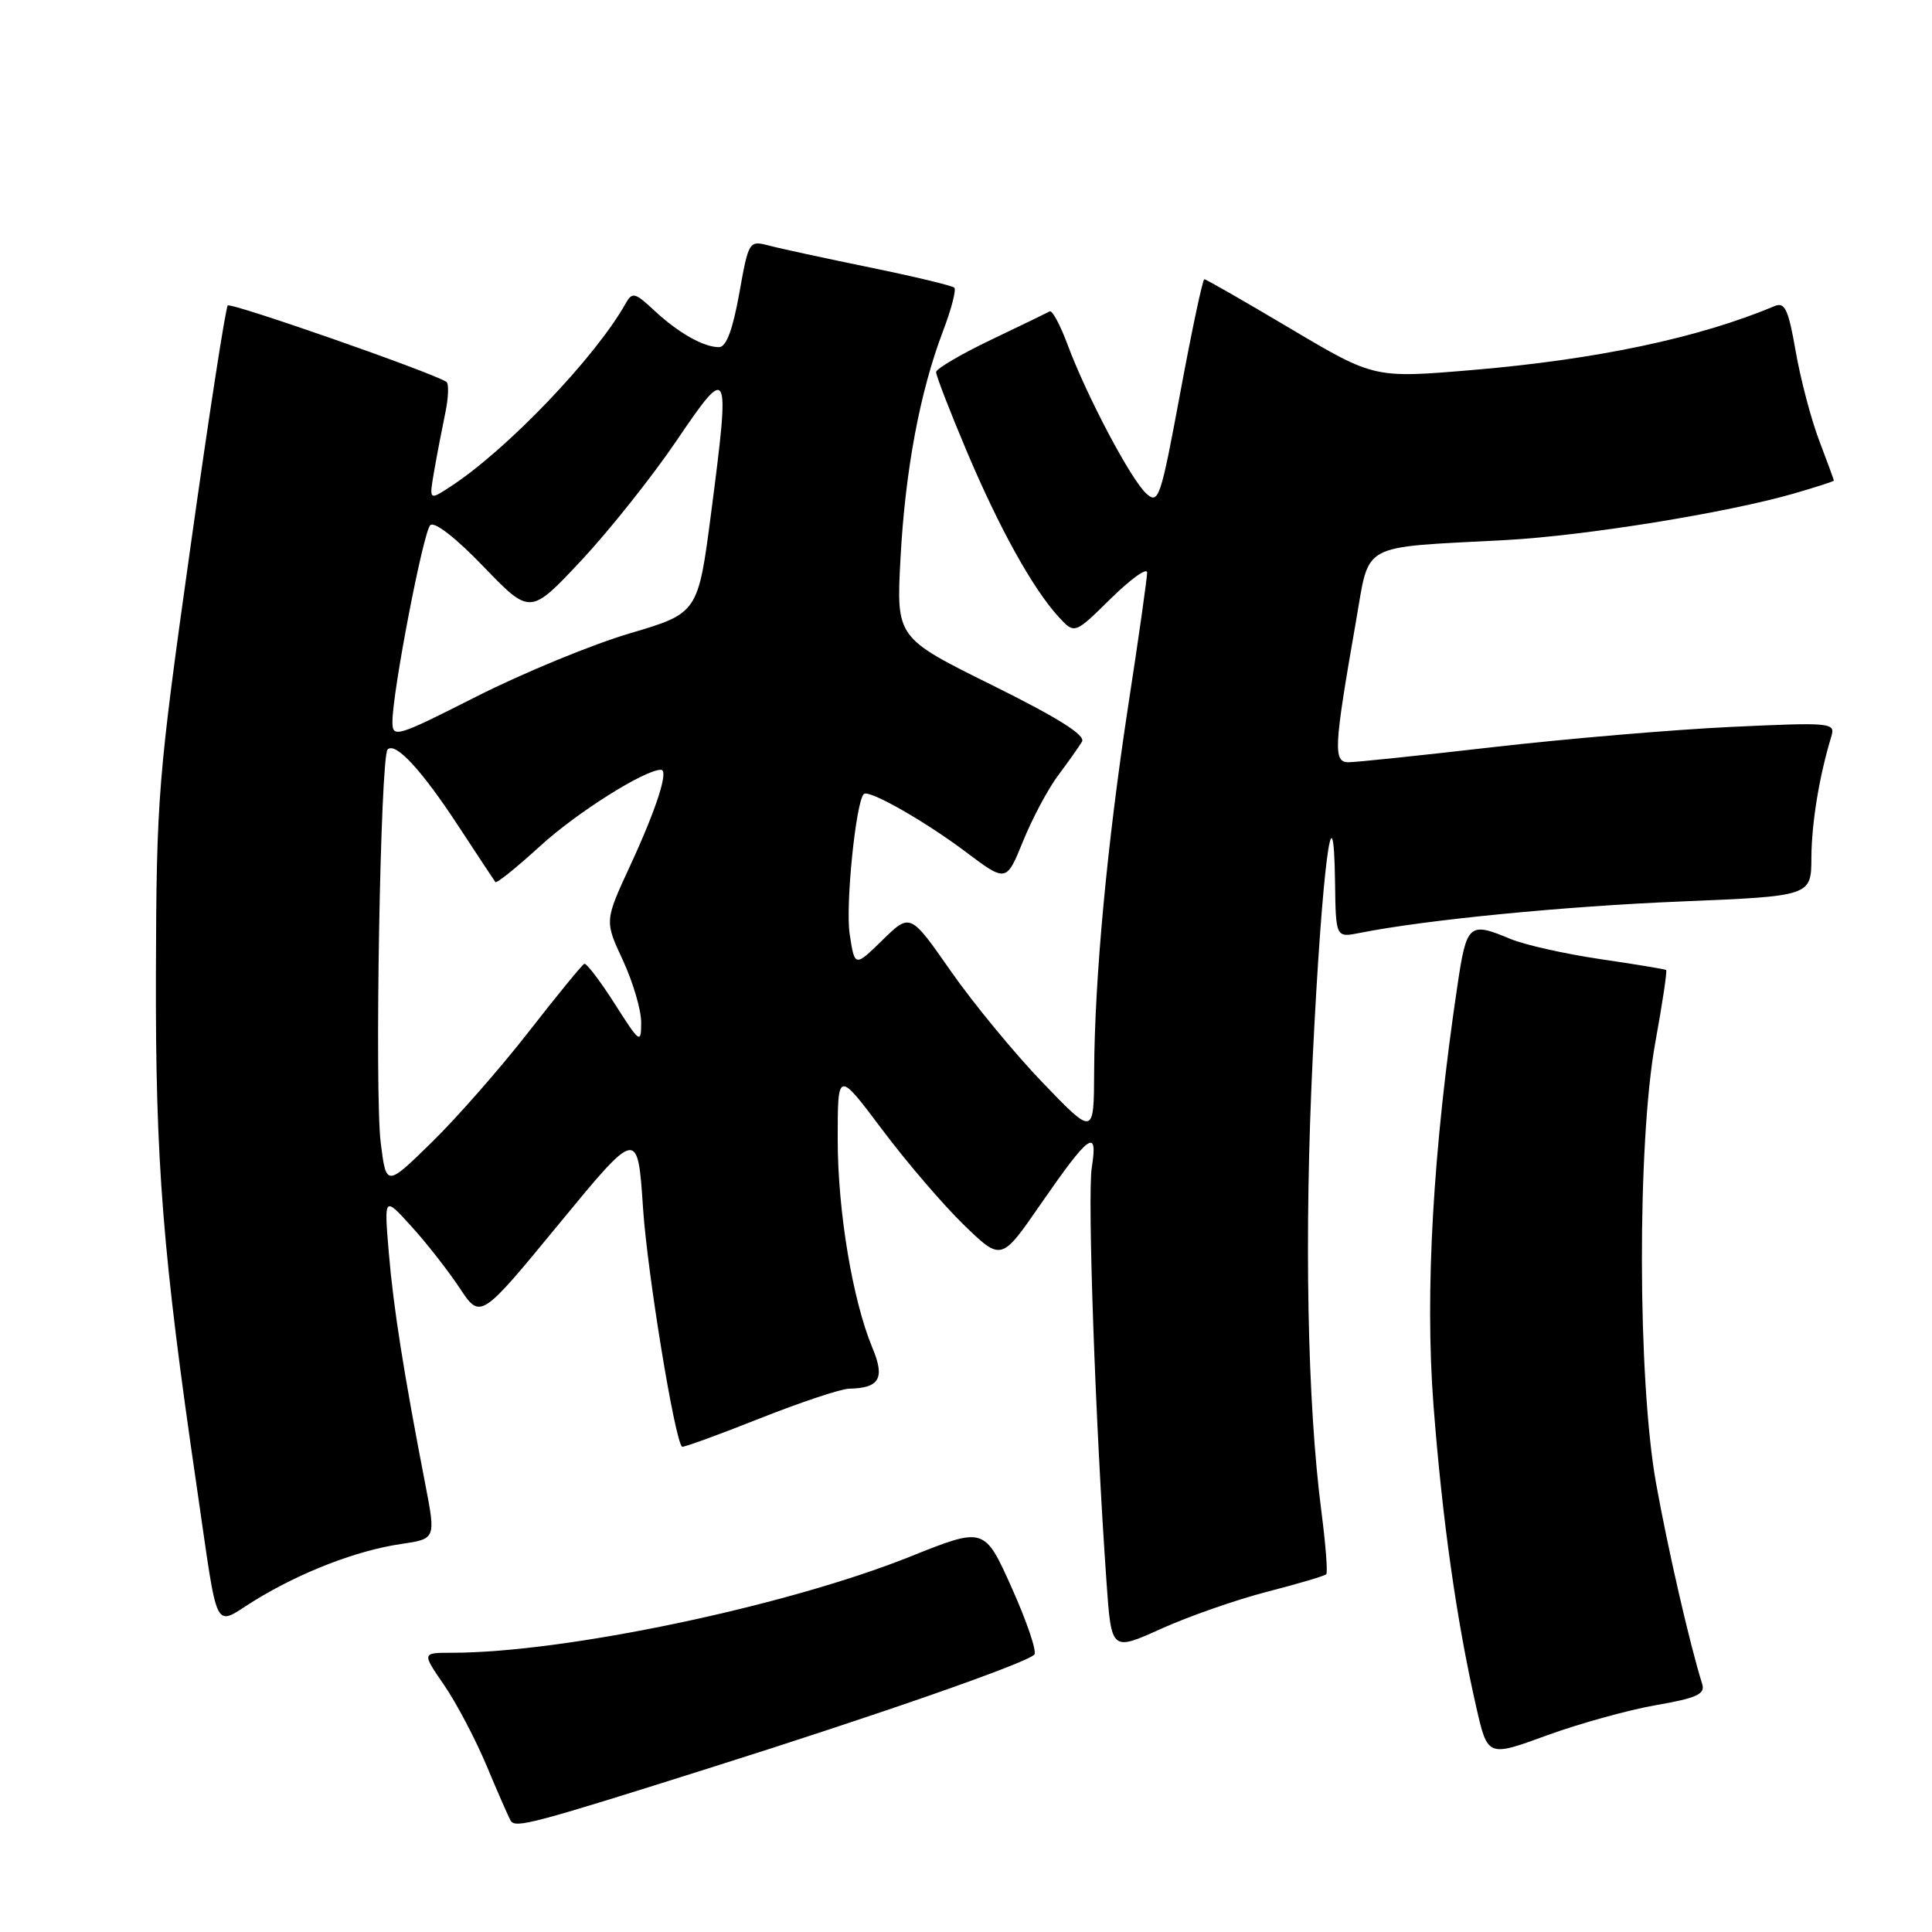 <?xml version="1.0" encoding="UTF-8" standalone="no"?>
<!DOCTYPE svg PUBLIC "-//W3C//DTD SVG 1.1//EN" "http://www.w3.org/Graphics/SVG/1.1/DTD/svg11.dtd" >
<svg xmlns="http://www.w3.org/2000/svg" xmlns:xlink="http://www.w3.org/1999/xlink" version="1.1" viewBox="0 0 256 256">
 <g >
 <path fill="currentColor"
d=" M 93.77 234.35 C 116.63 227.14 136.12 220.33 137.06 219.23 C 137.41 218.83 136.06 214.86 134.07 210.41 C 130.44 202.32 130.44 202.32 120.60 206.26 C 104.13 212.85 74.82 219.00 59.86 219.00 C 55.90 219.00 55.90 219.00 58.84 223.27 C 60.46 225.62 63.01 230.46 64.50 234.02 C 65.99 237.59 67.42 240.84 67.67 241.25 C 68.29 242.28 70.50 241.70 93.77 234.35 Z  M 219.43 225.94 C 224.84 225.00 225.97 224.48 225.55 223.14 C 223.91 217.91 220.98 205.17 219.43 196.50 C 216.98 182.78 216.93 151.38 219.34 138.11 C 220.28 132.94 220.93 128.63 220.77 128.53 C 220.62 128.42 216.68 127.77 212.00 127.08 C 207.33 126.39 201.99 125.19 200.13 124.41 C 194.64 122.11 194.33 122.39 193.10 130.71 C 189.88 152.37 188.80 171.21 189.94 186.13 C 191.11 201.36 192.99 214.68 195.60 226.15 C 197.12 232.82 197.12 232.82 204.96 229.95 C 209.27 228.38 215.79 226.57 219.43 225.94 Z  M 167.92 210.91 C 172.00 209.86 175.51 208.82 175.73 208.60 C 175.95 208.39 175.66 204.67 175.10 200.35 C 173.22 185.86 172.80 163.68 173.95 140.00 C 175.17 115.13 176.71 103.05 176.90 116.88 C 177.00 124.25 177.00 124.25 180.16 123.62 C 188.82 121.89 207.29 120.08 222.75 119.45 C 240.00 118.74 240.00 118.74 240.02 113.62 C 240.05 109.01 241.06 102.84 242.66 97.59 C 243.21 95.75 242.71 95.70 229.37 96.32 C 221.74 96.68 207.63 97.88 198.00 98.98 C 188.38 100.09 179.69 101.00 178.69 101.00 C 176.63 101.00 176.74 99.10 179.68 82.29 C 181.54 71.73 179.92 72.61 199.52 71.56 C 210.04 70.99 228.86 67.95 237.75 65.38 C 240.64 64.54 243.00 63.78 243.00 63.68 C 243.00 63.58 242.12 61.19 241.05 58.37 C 239.98 55.55 238.58 50.24 237.94 46.56 C 236.97 40.98 236.50 39.99 235.14 40.56 C 225.15 44.76 211.62 47.63 195.20 49.02 C 182.10 50.13 182.10 50.13 171.04 43.57 C 164.95 39.95 159.80 37.00 159.58 37.00 C 159.36 37.00 157.93 43.74 156.40 51.99 C 153.79 66.05 153.52 66.87 151.89 65.40 C 149.85 63.55 144.01 52.51 141.48 45.72 C 140.50 43.09 139.43 41.08 139.10 41.26 C 138.77 41.44 135.26 43.14 131.29 45.04 C 127.32 46.94 124.06 48.86 124.04 49.30 C 124.02 49.74 125.85 54.47 128.10 59.80 C 132.44 70.06 136.86 78.02 140.30 81.77 C 142.39 84.04 142.39 84.04 147.19 79.31 C 149.84 76.71 152.00 75.16 152.00 75.87 C 152.00 76.59 150.89 84.45 149.52 93.34 C 146.71 111.70 145.04 129.56 144.98 142.00 C 144.94 150.50 144.94 150.50 138.18 143.48 C 134.47 139.62 128.99 132.98 126.02 128.72 C 120.61 120.97 120.61 120.97 116.93 124.57 C 113.25 128.16 113.25 128.16 112.58 123.72 C 112.02 119.93 113.40 106.27 114.46 105.21 C 115.10 104.57 122.48 108.76 127.94 112.86 C 133.34 116.92 133.34 116.92 135.57 111.44 C 136.79 108.43 138.88 104.51 140.22 102.73 C 141.55 100.95 142.97 98.95 143.37 98.27 C 143.87 97.42 140.17 95.10 131.43 90.77 C 118.76 84.50 118.76 84.50 119.32 74.00 C 119.94 62.37 121.88 51.96 124.94 43.91 C 126.05 41.00 126.73 38.40 126.45 38.12 C 126.18 37.85 121.13 36.64 115.23 35.43 C 109.33 34.22 103.31 32.92 101.86 32.53 C 99.25 31.85 99.19 31.95 97.95 38.92 C 97.08 43.73 96.23 46.00 95.27 46.00 C 93.21 46.00 89.88 44.11 86.68 41.13 C 84.15 38.76 83.77 38.67 82.92 40.18 C 78.91 47.34 67.16 59.62 59.67 64.49 C 56.85 66.33 56.85 66.33 57.53 62.41 C 57.90 60.26 58.57 56.81 59.00 54.74 C 59.43 52.68 59.50 50.81 59.14 50.59 C 56.98 49.25 30.61 40.05 30.18 40.48 C 29.89 40.77 27.65 55.29 25.20 72.75 C 20.93 103.06 20.73 105.61 20.66 129.00 C 20.59 153.98 21.56 166.21 26.07 197.00 C 29.02 217.16 28.17 215.49 33.76 212.06 C 39.88 208.30 47.31 205.44 53.13 204.59 C 57.75 203.91 57.75 203.91 56.36 196.71 C 53.48 181.82 52.13 173.28 51.52 166.00 C 50.89 158.50 50.89 158.50 54.51 162.50 C 56.51 164.69 59.38 168.37 60.90 170.66 C 63.66 174.83 63.66 174.83 74.08 162.16 C 84.50 149.50 84.50 149.50 85.21 160.15 C 85.79 168.75 89.38 190.71 90.37 191.70 C 90.50 191.83 95.08 190.17 100.55 188.00 C 106.02 185.83 111.40 184.03 112.50 184.01 C 116.55 183.93 117.29 182.63 115.60 178.60 C 112.97 172.28 111.00 160.48 111.00 150.96 C 111.00 141.83 111.00 141.83 116.88 149.66 C 120.11 153.97 124.99 159.66 127.71 162.30 C 132.68 167.11 132.68 167.11 137.87 159.59 C 144.35 150.22 145.51 149.38 144.67 154.68 C 144.07 158.41 145.15 188.81 146.62 209.65 C 147.26 218.80 147.26 218.80 153.88 215.81 C 157.52 214.17 163.84 211.96 167.92 210.91 Z  M 50.45 151.44 C 49.62 144.83 50.40 100.26 51.36 99.31 C 52.40 98.27 55.87 102.02 60.74 109.46 C 63.28 113.33 65.48 116.67 65.64 116.88 C 65.80 117.09 68.48 114.93 71.60 112.08 C 76.43 107.67 85.41 102.00 87.58 102.00 C 88.65 102.00 87.02 107.10 83.48 114.75 C 80.11 122.04 80.11 122.04 82.55 127.27 C 83.88 130.15 84.97 133.85 84.96 135.50 C 84.95 138.36 84.79 138.25 81.45 133.00 C 79.52 129.97 77.71 127.60 77.42 127.71 C 77.14 127.83 73.82 131.88 70.06 136.71 C 66.29 141.55 60.50 148.15 57.19 151.38 C 51.18 157.26 51.18 157.26 50.45 151.44 Z  M 52.00 95.64 C 52.00 91.68 56.07 70.54 57.01 69.59 C 57.55 69.05 60.40 71.26 64.08 75.09 C 70.25 81.49 70.25 81.49 77.02 74.27 C 80.74 70.29 86.42 63.15 89.64 58.40 C 96.62 48.10 96.77 48.41 94.24 67.87 C 92.50 81.25 92.50 81.25 83.43 83.93 C 78.45 85.40 69.34 89.16 63.18 92.27 C 52.50 97.68 52.00 97.83 52.00 95.64 Z "/>
</g>
</svg>